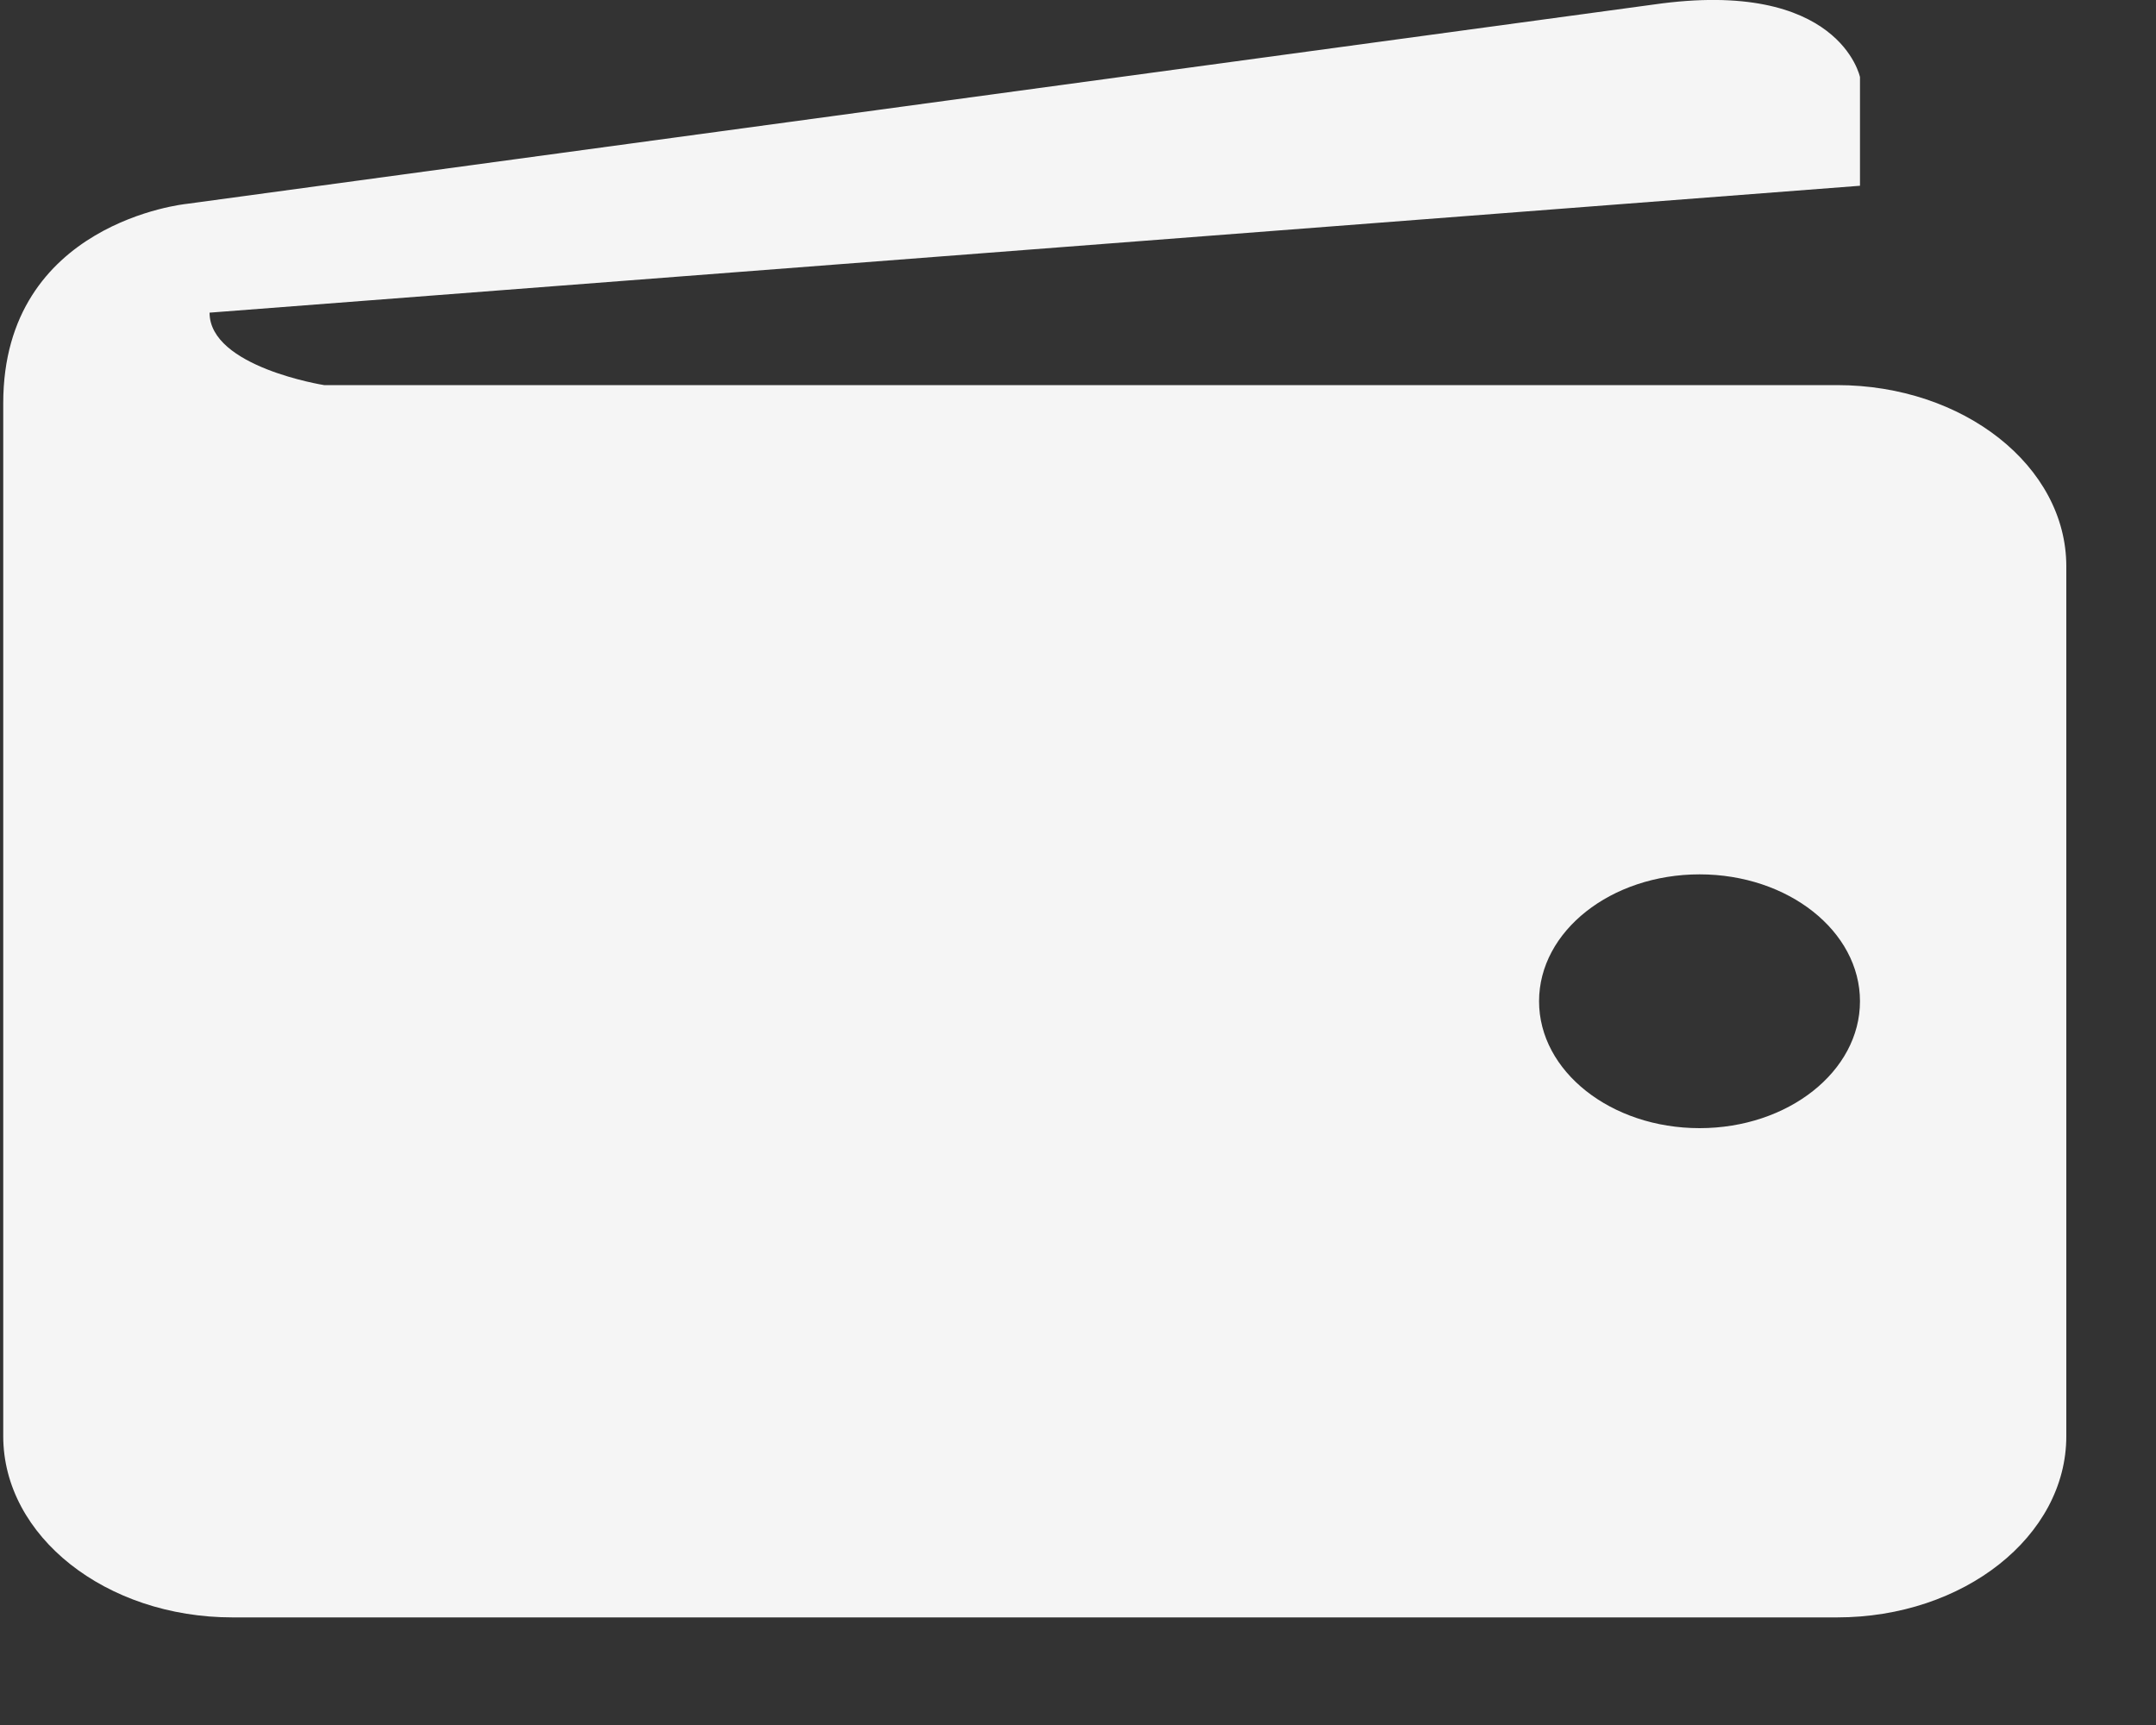 <svg width="20" height="16" viewBox="0 0 20 16" fill="none" xmlns="http://www.w3.org/2000/svg">
<rect x="0" y="0" width="20" height="16" fill="#333333" stroke="none"/>
<g clip-path="url(#clip0)">
<path fill-rule="evenodd" clip-rule="evenodd" d="M17.041 3.572H3.007C3.007 3.572 1.944 3.404 1.944 2.9L17.254 1.723V0.715C17.254 0.715 17.066 -0.206 15.34 0.042L1.731 1.891C1.731 1.891 0.03 2.059 0.03 3.74V13.321C0.03 14.249 0.982 15.002 2.157 15.002H17.041C18.216 15.002 19.168 14.249 19.168 13.321V5.253C19.168 4.325 18.216 3.572 17.041 3.572ZM15.766 10.464C14.944 10.464 14.277 9.937 14.277 9.287C14.277 8.637 14.944 8.11 15.766 8.11C16.588 8.11 17.254 8.637 17.254 9.287C17.254 9.937 16.588 10.464 15.766 10.464Z" fill="#F5F5F5"/>
</g>
<defs>
<clipPath id="clip0">
<rect width="19.138" height="15.002" fill="white" transform="translate(0.03)"/>
</clipPath>
</defs>
</svg>
